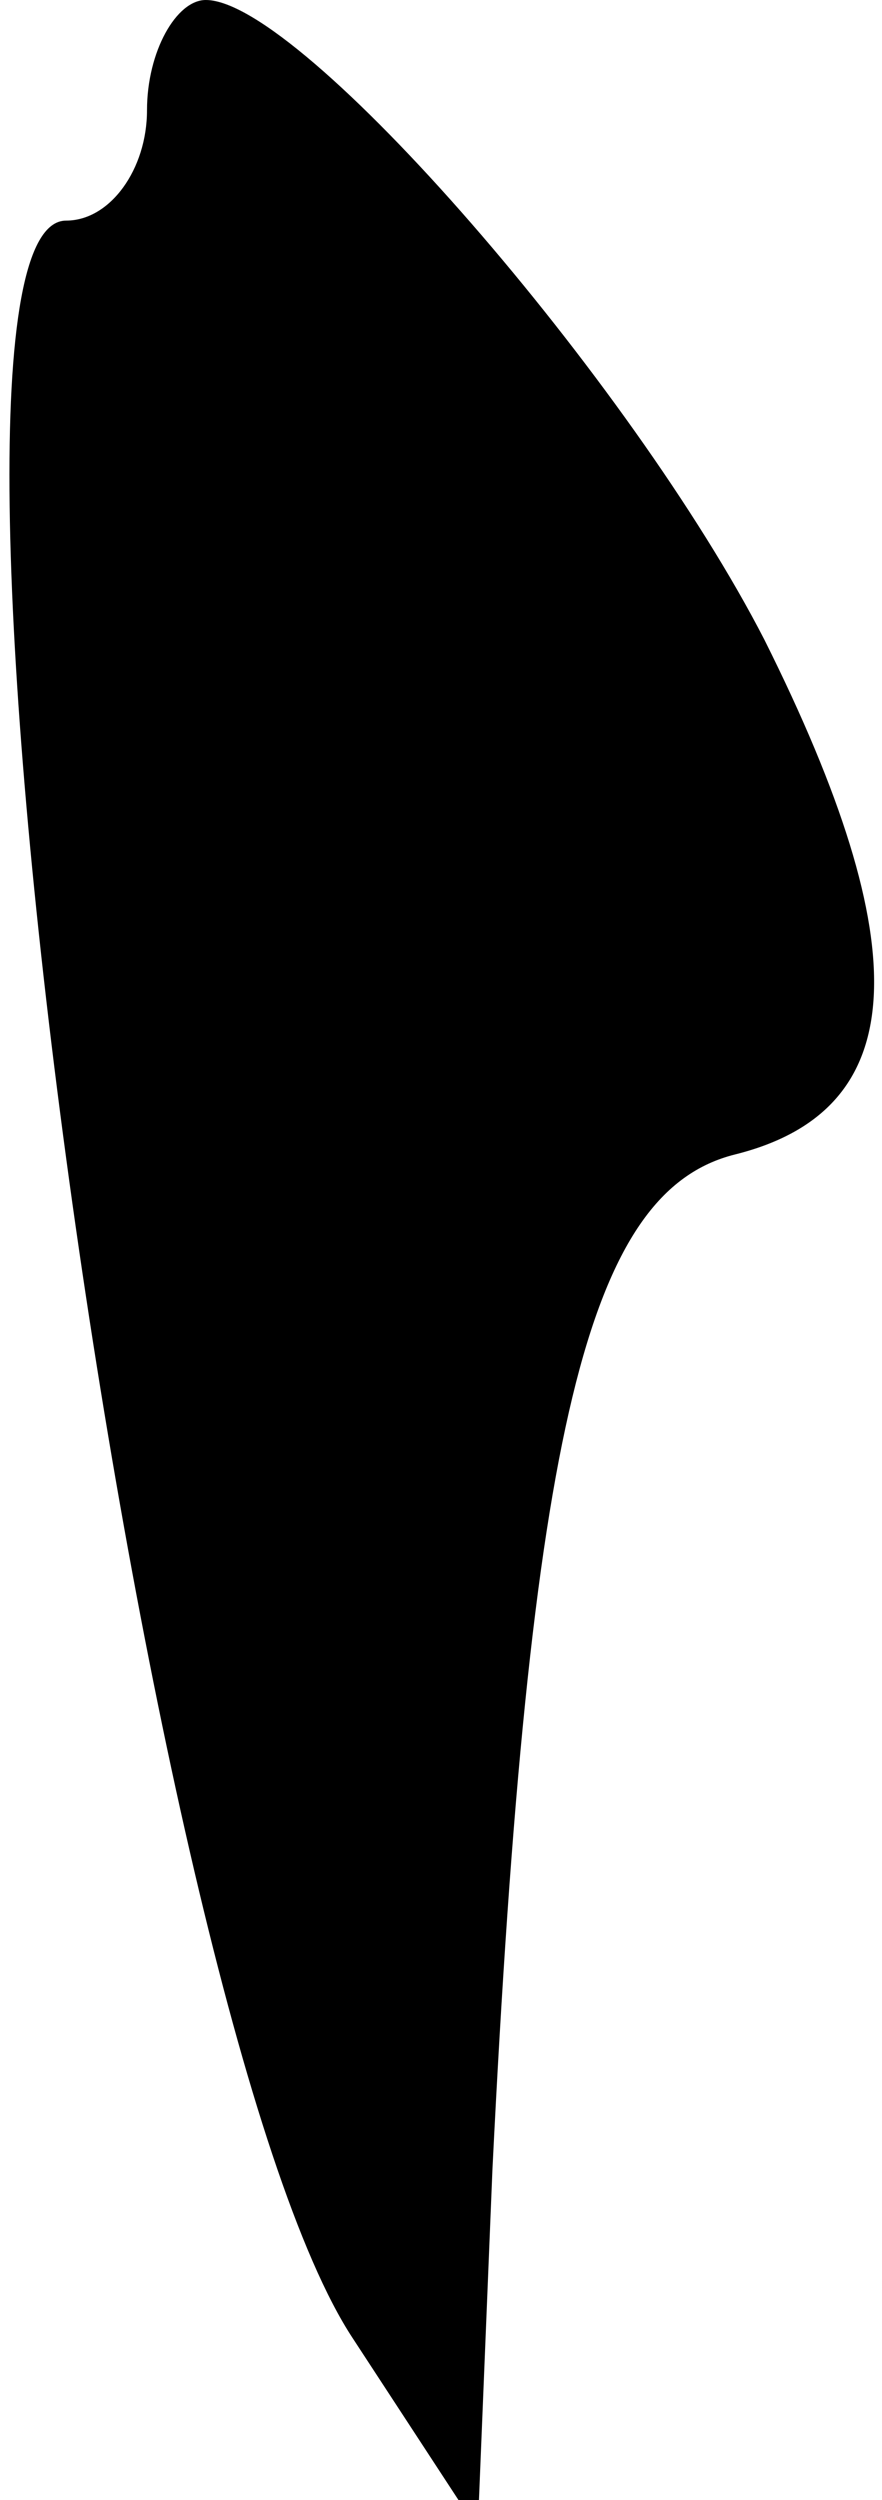 <?xml version="1.0" standalone="no"?>
<!DOCTYPE svg PUBLIC "-//W3C//DTD SVG 20010904//EN"
 "http://www.w3.org/TR/2001/REC-SVG-20010904/DTD/svg10.dtd">
<svg version="1.0" xmlns="http://www.w3.org/2000/svg"
 width="12pt" height="34pt" viewBox="0 0 12 34"
 preserveAspectRatio="xMidYMid meet">
<g transform="translate(0,34) scale(0.1,-0.1)"
fill="#000000" stroke="none">
<path fill="#000000" stroke="none" d="M20 325 c0 -8 -5 -15 -11 -15 -23 0 10
-244 39 -288 l17 -26 2 49 c5 101 13 133 33 138 24 6 25 28 4 70 -18 35 -63
87 -76 87 -4 0 -8 -7 -8 -15z"/>
</g>
</svg>
